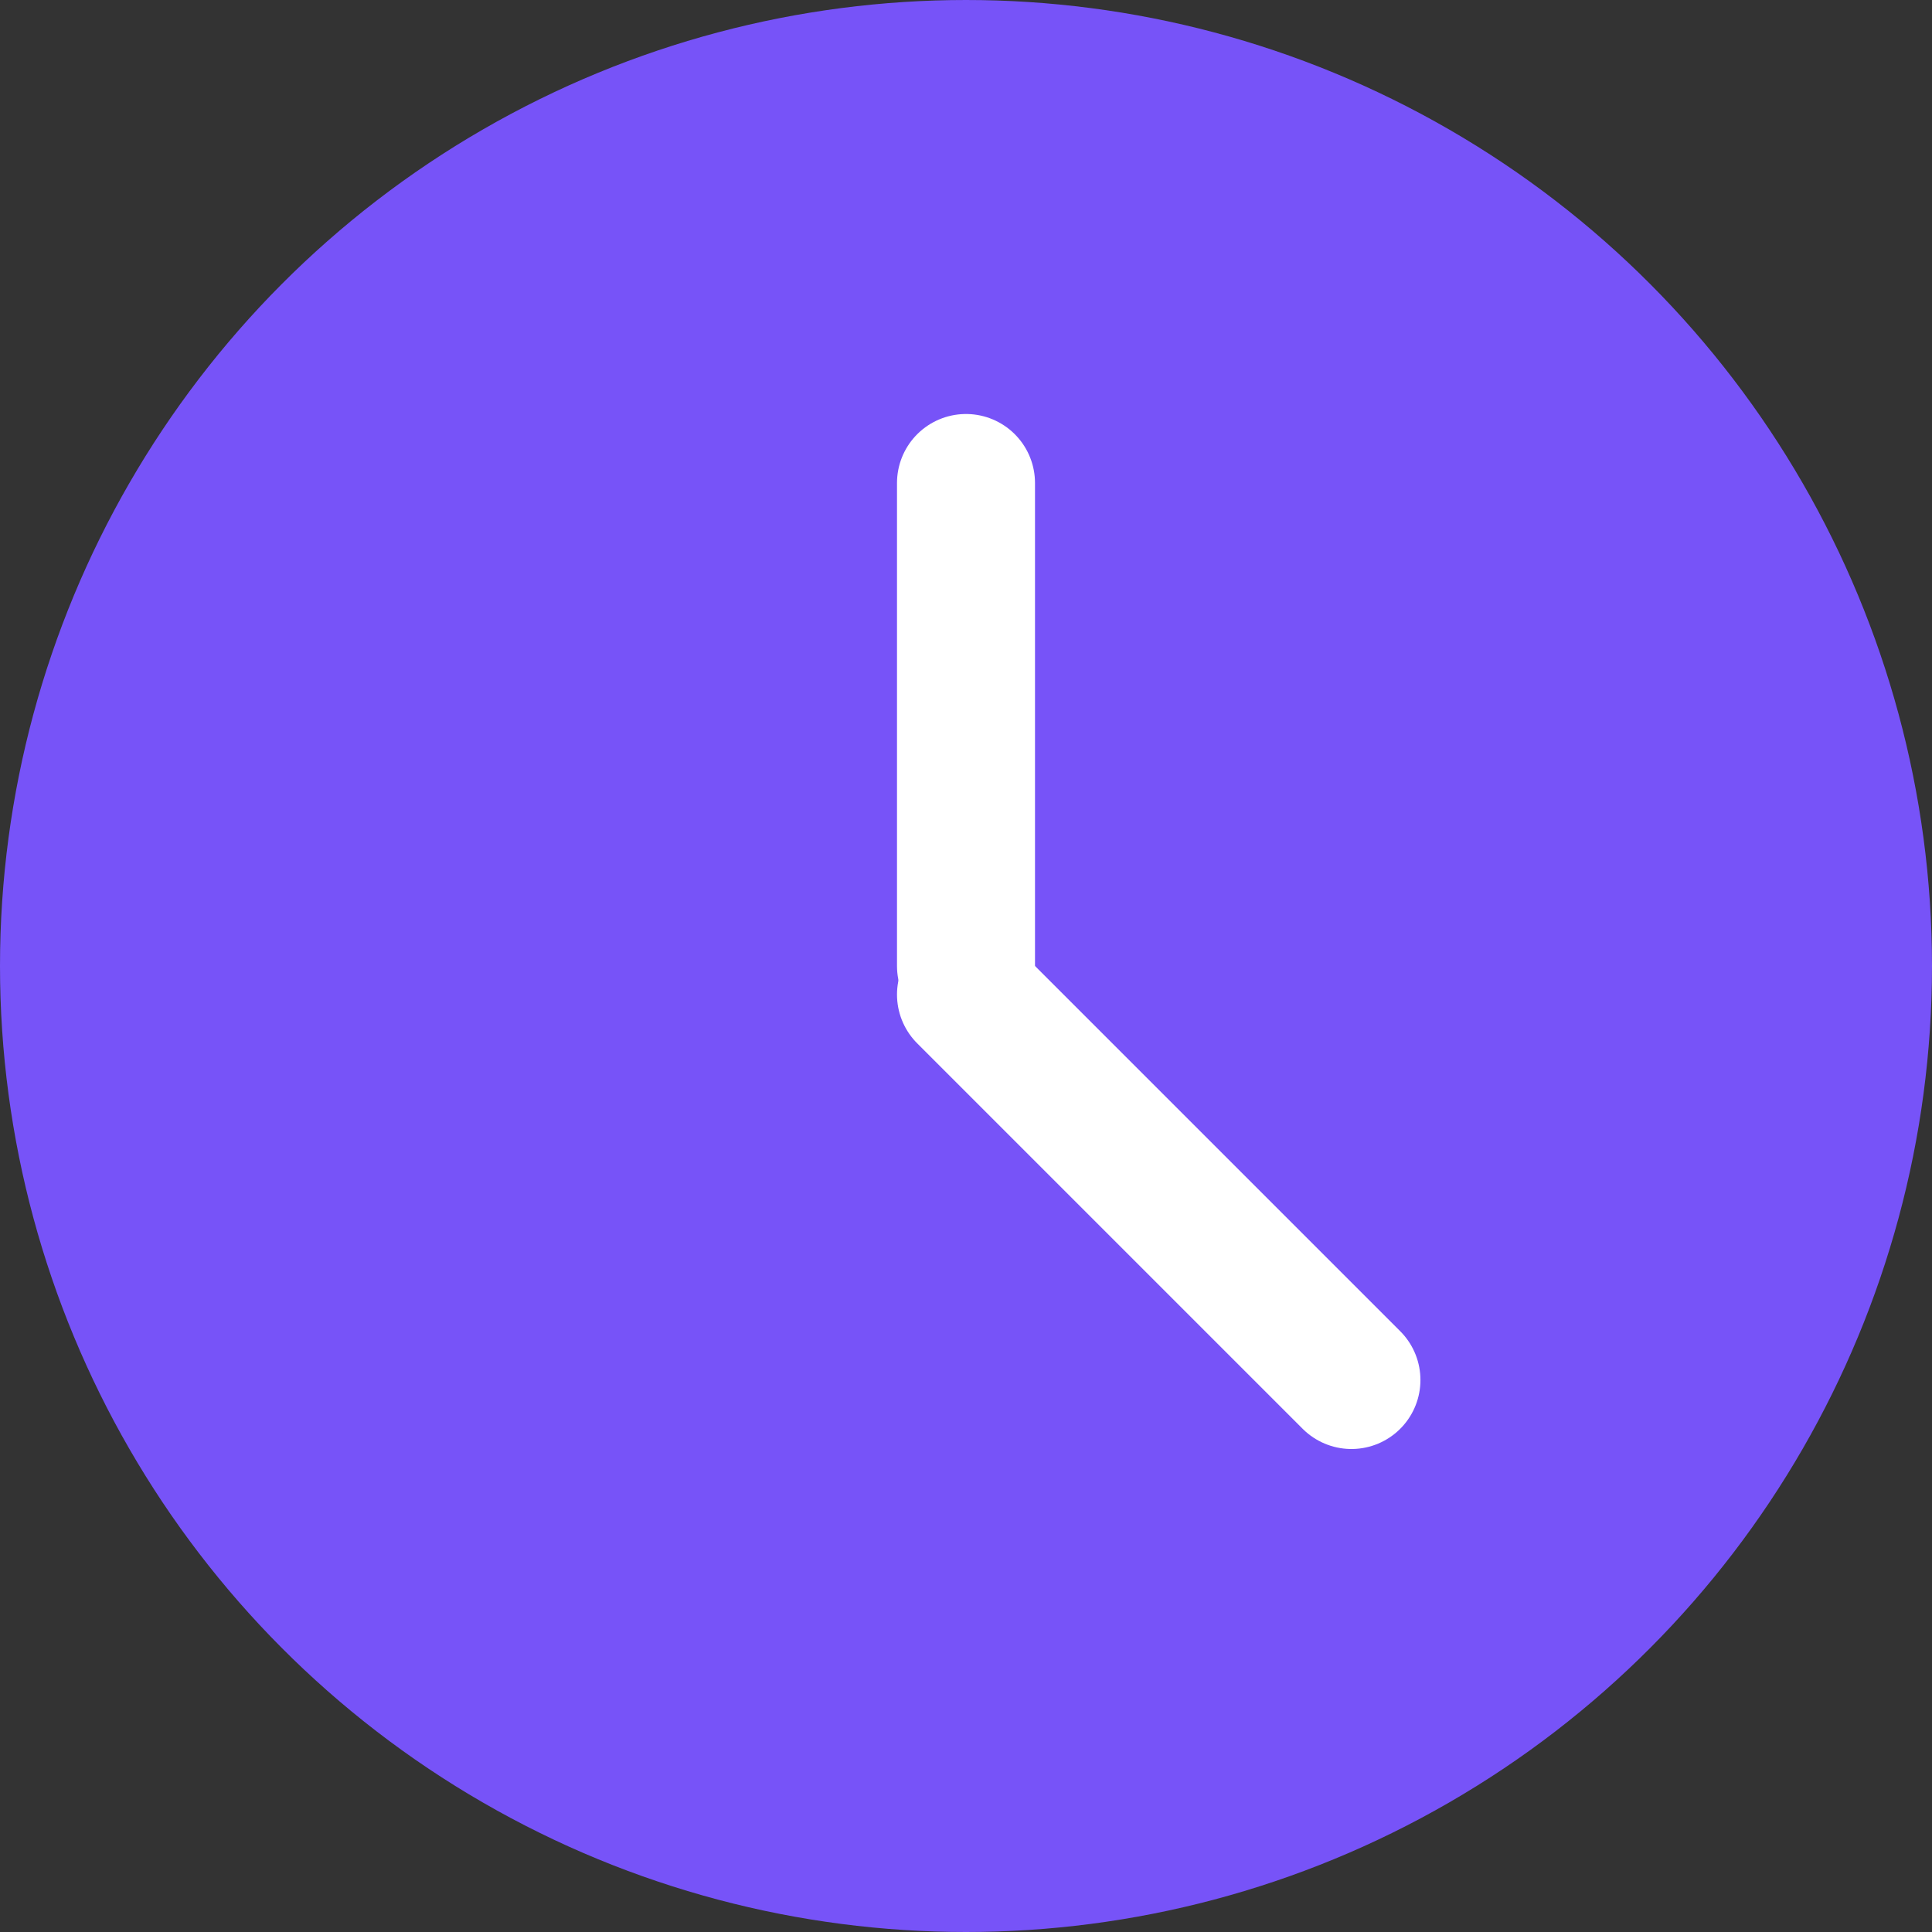 <svg width="14" height="14" viewBox="0 0 14 14" fill="none" xmlns="http://www.w3.org/2000/svg">
    <rect x="0" y="0" width="14" height="14" fill="#333333" stroke="none"/>
    <circle cx="7" cy="7" r="6.5" fill="#7753F8" stroke="#7753F8"/>
    <line x1="7" y1="3.5" x2="7" y2="7" stroke="white" stroke-linecap="round"/>
    <line x1="9.793" y1="10" x2="7" y2="7.207" stroke="white" stroke-linecap="round"/>
</svg>
